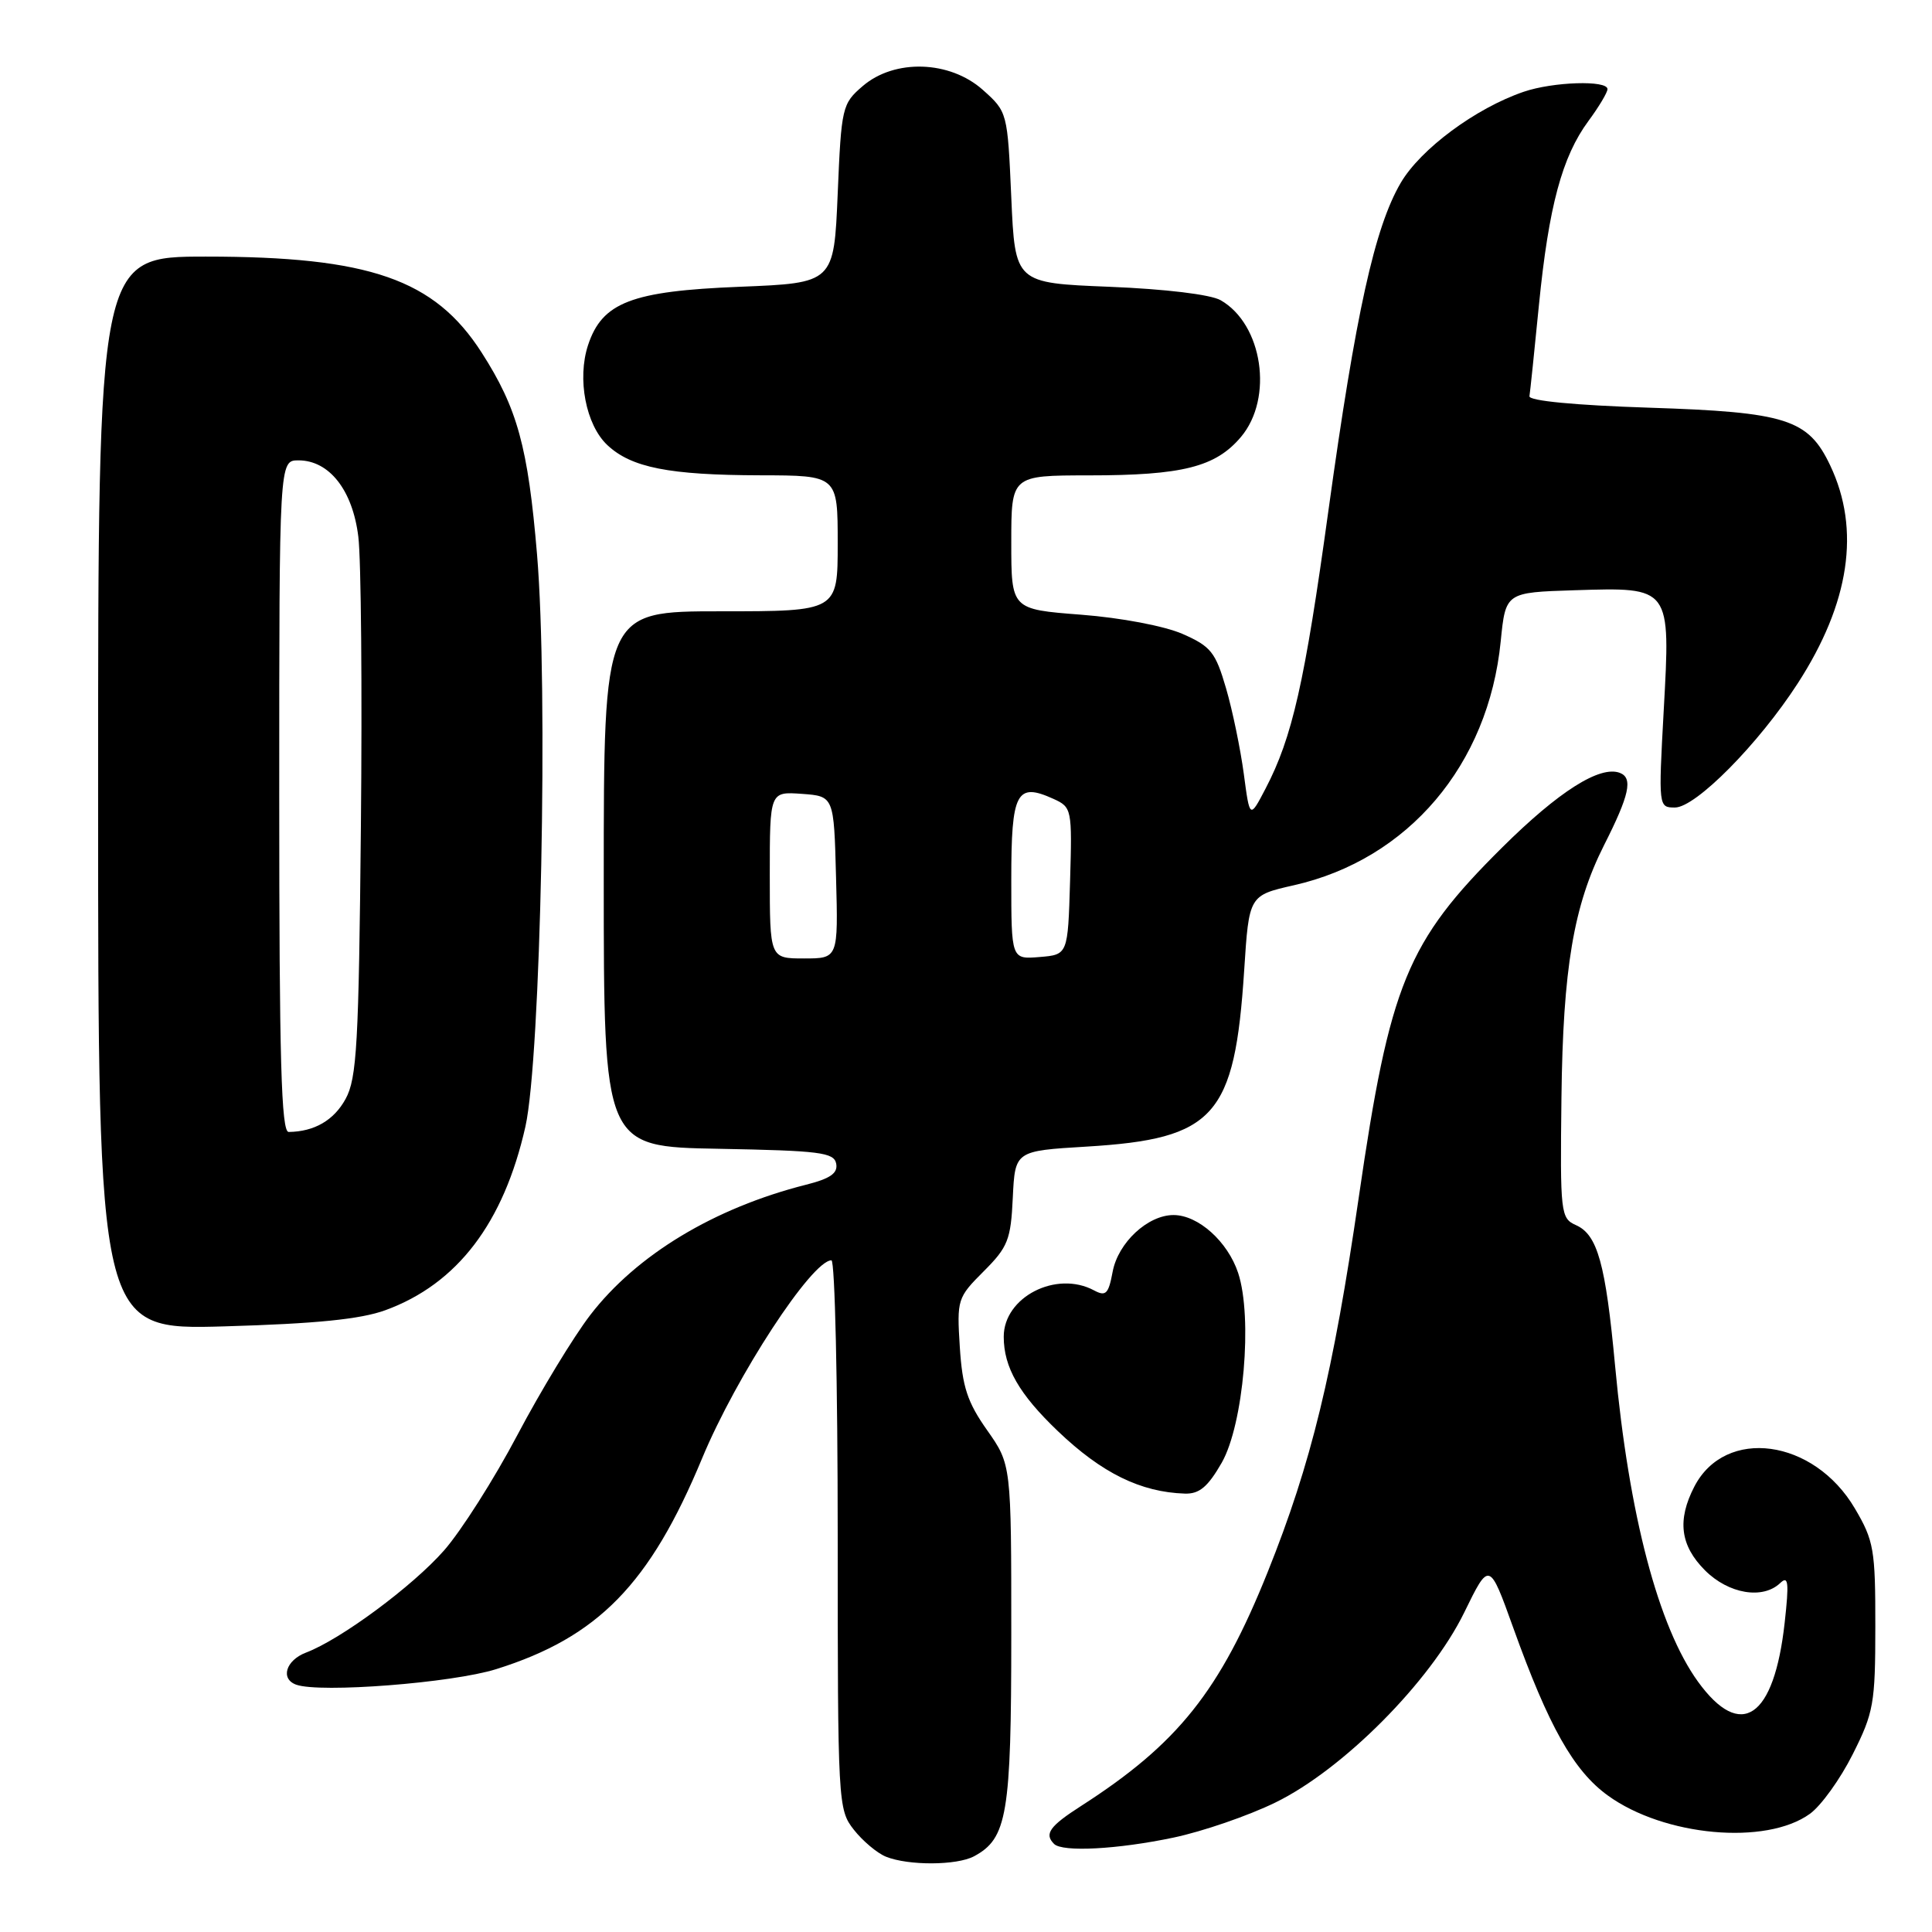 <?xml version="1.0" encoding="UTF-8" standalone="no"?>
<!DOCTYPE svg PUBLIC "-//W3C//DTD SVG 1.1//EN" "http://www.w3.org/Graphics/SVG/1.1/DTD/svg11.dtd" >
<svg xmlns="http://www.w3.org/2000/svg" xmlns:xlink="http://www.w3.org/1999/xlink" version="1.1" viewBox="0 0 256 256">
 <g >
 <path fill="currentColor"
d=" M 129.06 245.97 C 133.46 243.61 134.00 240.43 134.00 216.58 C 134.00 194.06 134.00 194.06 130.80 189.51 C 128.18 185.80 127.52 183.78 127.18 178.50 C 126.78 172.19 126.86 171.94 130.34 168.46 C 133.56 165.24 133.94 164.28 134.20 158.70 C 134.50 152.50 134.50 152.50 144.00 151.93 C 160.97 150.90 163.60 147.95 164.86 128.58 C 165.50 118.65 165.50 118.65 171.45 117.30 C 186.61 113.87 197.22 101.35 198.85 85.00 C 199.50 78.50 199.50 78.50 208.64 78.21 C 221.44 77.81 221.36 77.71 220.45 94.15 C 219.75 106.93 219.76 107.00 221.94 107.00 C 224.69 107.00 233.01 98.59 238.21 90.55 C 245.10 79.90 246.55 70.17 242.51 61.67 C 239.60 55.53 236.72 54.61 218.50 54.02 C 208.68 53.70 202.56 53.11 202.66 52.50 C 202.75 51.95 203.32 46.50 203.92 40.38 C 205.22 27.32 206.99 20.76 210.47 16.04 C 211.86 14.16 213.00 12.25 213.00 11.81 C 213.00 10.60 205.79 10.83 201.90 12.16 C 195.54 14.33 188.24 19.74 185.61 24.22 C 182.15 30.13 179.65 41.45 176.03 67.60 C 172.87 90.52 171.24 97.70 167.69 104.50 C 165.60 108.50 165.60 108.50 164.81 102.54 C 164.37 99.26 163.32 94.16 162.46 91.21 C 161.06 86.41 160.45 85.65 156.70 84.00 C 154.29 82.95 148.56 81.86 143.25 81.45 C 134.00 80.74 134.00 80.74 134.00 71.87 C 134.00 63.00 134.00 63.00 144.25 62.99 C 156.70 62.99 161.08 61.88 164.44 57.89 C 168.77 52.75 167.31 42.96 161.74 39.78 C 160.41 39.02 154.41 38.30 147.00 38.00 C 134.50 37.50 134.50 37.50 134.00 26.16 C 133.50 14.88 133.49 14.82 130.23 11.91 C 125.86 8.01 118.54 7.77 114.31 11.41 C 111.59 13.74 111.48 14.20 111.00 25.66 C 110.50 37.50 110.50 37.50 98.00 38.00 C 83.67 38.57 79.79 40.07 77.92 45.73 C 76.45 50.20 77.63 56.30 80.47 58.97 C 83.65 61.96 88.65 62.95 100.75 62.98 C 111.00 63.00 111.00 63.00 111.00 72.00 C 111.00 81.00 111.00 81.00 95.50 81.00 C 80.00 81.00 80.00 81.00 80.00 116.47 C 80.00 151.95 80.00 151.95 95.24 152.22 C 108.63 152.47 110.51 152.70 110.80 154.19 C 111.04 155.46 110.02 156.17 106.81 156.98 C 94.63 160.06 84.34 166.28 78.21 174.25 C 75.99 177.14 71.65 184.29 68.56 190.14 C 65.47 196.00 61.09 202.88 58.84 205.44 C 54.67 210.19 45.14 217.24 40.54 218.98 C 37.87 220.00 37.12 222.47 39.25 223.23 C 42.42 224.36 59.92 223.00 65.75 221.17 C 79.26 216.93 86.11 209.91 93.04 193.22 C 97.56 182.34 107.58 167.00 110.17 167.00 C 110.63 167.00 111.00 183.36 111.00 203.37 C 111.00 239.00 111.04 239.78 113.14 242.45 C 114.31 243.94 116.23 245.55 117.39 246.02 C 120.36 247.22 126.77 247.19 129.06 245.97 Z  M 155.50 243.49 C 159.35 242.68 165.43 240.59 169.00 238.84 C 177.96 234.47 189.53 222.83 194.01 213.68 C 197.34 206.86 197.34 206.86 200.51 215.68 C 205.21 228.77 208.51 234.63 213.04 237.91 C 220.50 243.32 234.01 244.55 239.82 240.34 C 241.30 239.28 243.85 235.73 245.49 232.46 C 248.27 226.94 248.49 225.73 248.49 215.51 C 248.50 205.33 248.30 204.15 245.78 199.88 C 240.35 190.64 228.62 189.04 224.51 196.98 C 222.21 201.43 222.64 204.79 225.92 208.08 C 229.05 211.21 233.59 211.97 235.90 209.75 C 236.97 208.73 237.07 209.68 236.48 215.00 C 235.08 227.68 230.68 230.68 225.00 222.84 C 219.74 215.57 215.85 200.78 214.01 181.00 C 212.75 167.44 211.68 163.61 208.83 162.34 C 206.79 161.43 206.72 160.80 206.90 145.45 C 207.10 128.33 208.51 119.99 212.54 112.00 C 215.91 105.35 216.40 103.09 214.64 102.41 C 212.00 101.40 206.53 104.87 199.06 112.28 C 186.41 124.83 184.16 130.33 180.04 158.68 C 176.65 181.97 173.75 193.90 167.98 208.29 C 161.65 224.08 156.08 231.06 143.25 239.30 C 139.07 241.98 138.34 243.01 139.67 244.33 C 140.78 245.44 148.09 245.05 155.50 243.49 Z  M 161.89 193.81 C 164.78 188.73 166.01 174.58 164.06 168.67 C 162.68 164.51 158.77 161.00 155.50 161.00 C 152.08 161.00 148.15 164.66 147.43 168.52 C 146.88 171.47 146.53 171.82 144.96 170.98 C 139.95 168.30 133.00 171.87 133.00 177.12 C 133.00 181.18 135.04 184.73 140.17 189.63 C 146.00 195.20 151.14 197.72 157.00 197.91 C 158.92 197.97 160.05 197.02 161.89 193.81 Z  M 51.06 173.61 C 60.59 170.13 66.74 162.06 69.62 149.28 C 71.66 140.16 72.66 91.31 71.16 73.46 C 69.96 59.20 68.56 54.10 63.81 46.70 C 57.58 37.00 48.96 34.00 27.29 34.00 C 13.00 34.00 13.00 34.00 13.00 105.12 C 13.00 176.23 13.00 176.23 29.75 175.75 C 41.87 175.40 47.76 174.81 51.06 173.61 Z  M 102.00 115.94 C 102.00 104.89 102.00 104.89 106.25 105.19 C 110.50 105.50 110.50 105.50 110.78 116.25 C 111.07 127.00 111.07 127.00 106.53 127.00 C 102.00 127.00 102.00 127.00 102.00 115.94 Z  M 134.00 116.53 C 134.00 104.94 134.69 103.63 139.60 105.86 C 142.02 106.96 142.07 107.22 141.79 116.75 C 141.50 126.50 141.50 126.50 137.75 126.81 C 134.00 127.12 134.00 127.12 134.00 116.53 Z  M 37.00 105.50 C 37.00 61.00 37.00 61.00 39.55 61.00 C 43.63 61.00 46.73 64.95 47.48 71.12 C 47.85 74.08 48.00 91.35 47.82 109.50 C 47.54 138.35 47.29 142.89 45.79 145.62 C 44.24 148.45 41.65 149.95 38.25 149.99 C 37.27 150.00 37.00 140.44 37.00 105.50 Z "/>
</g>
</svg>